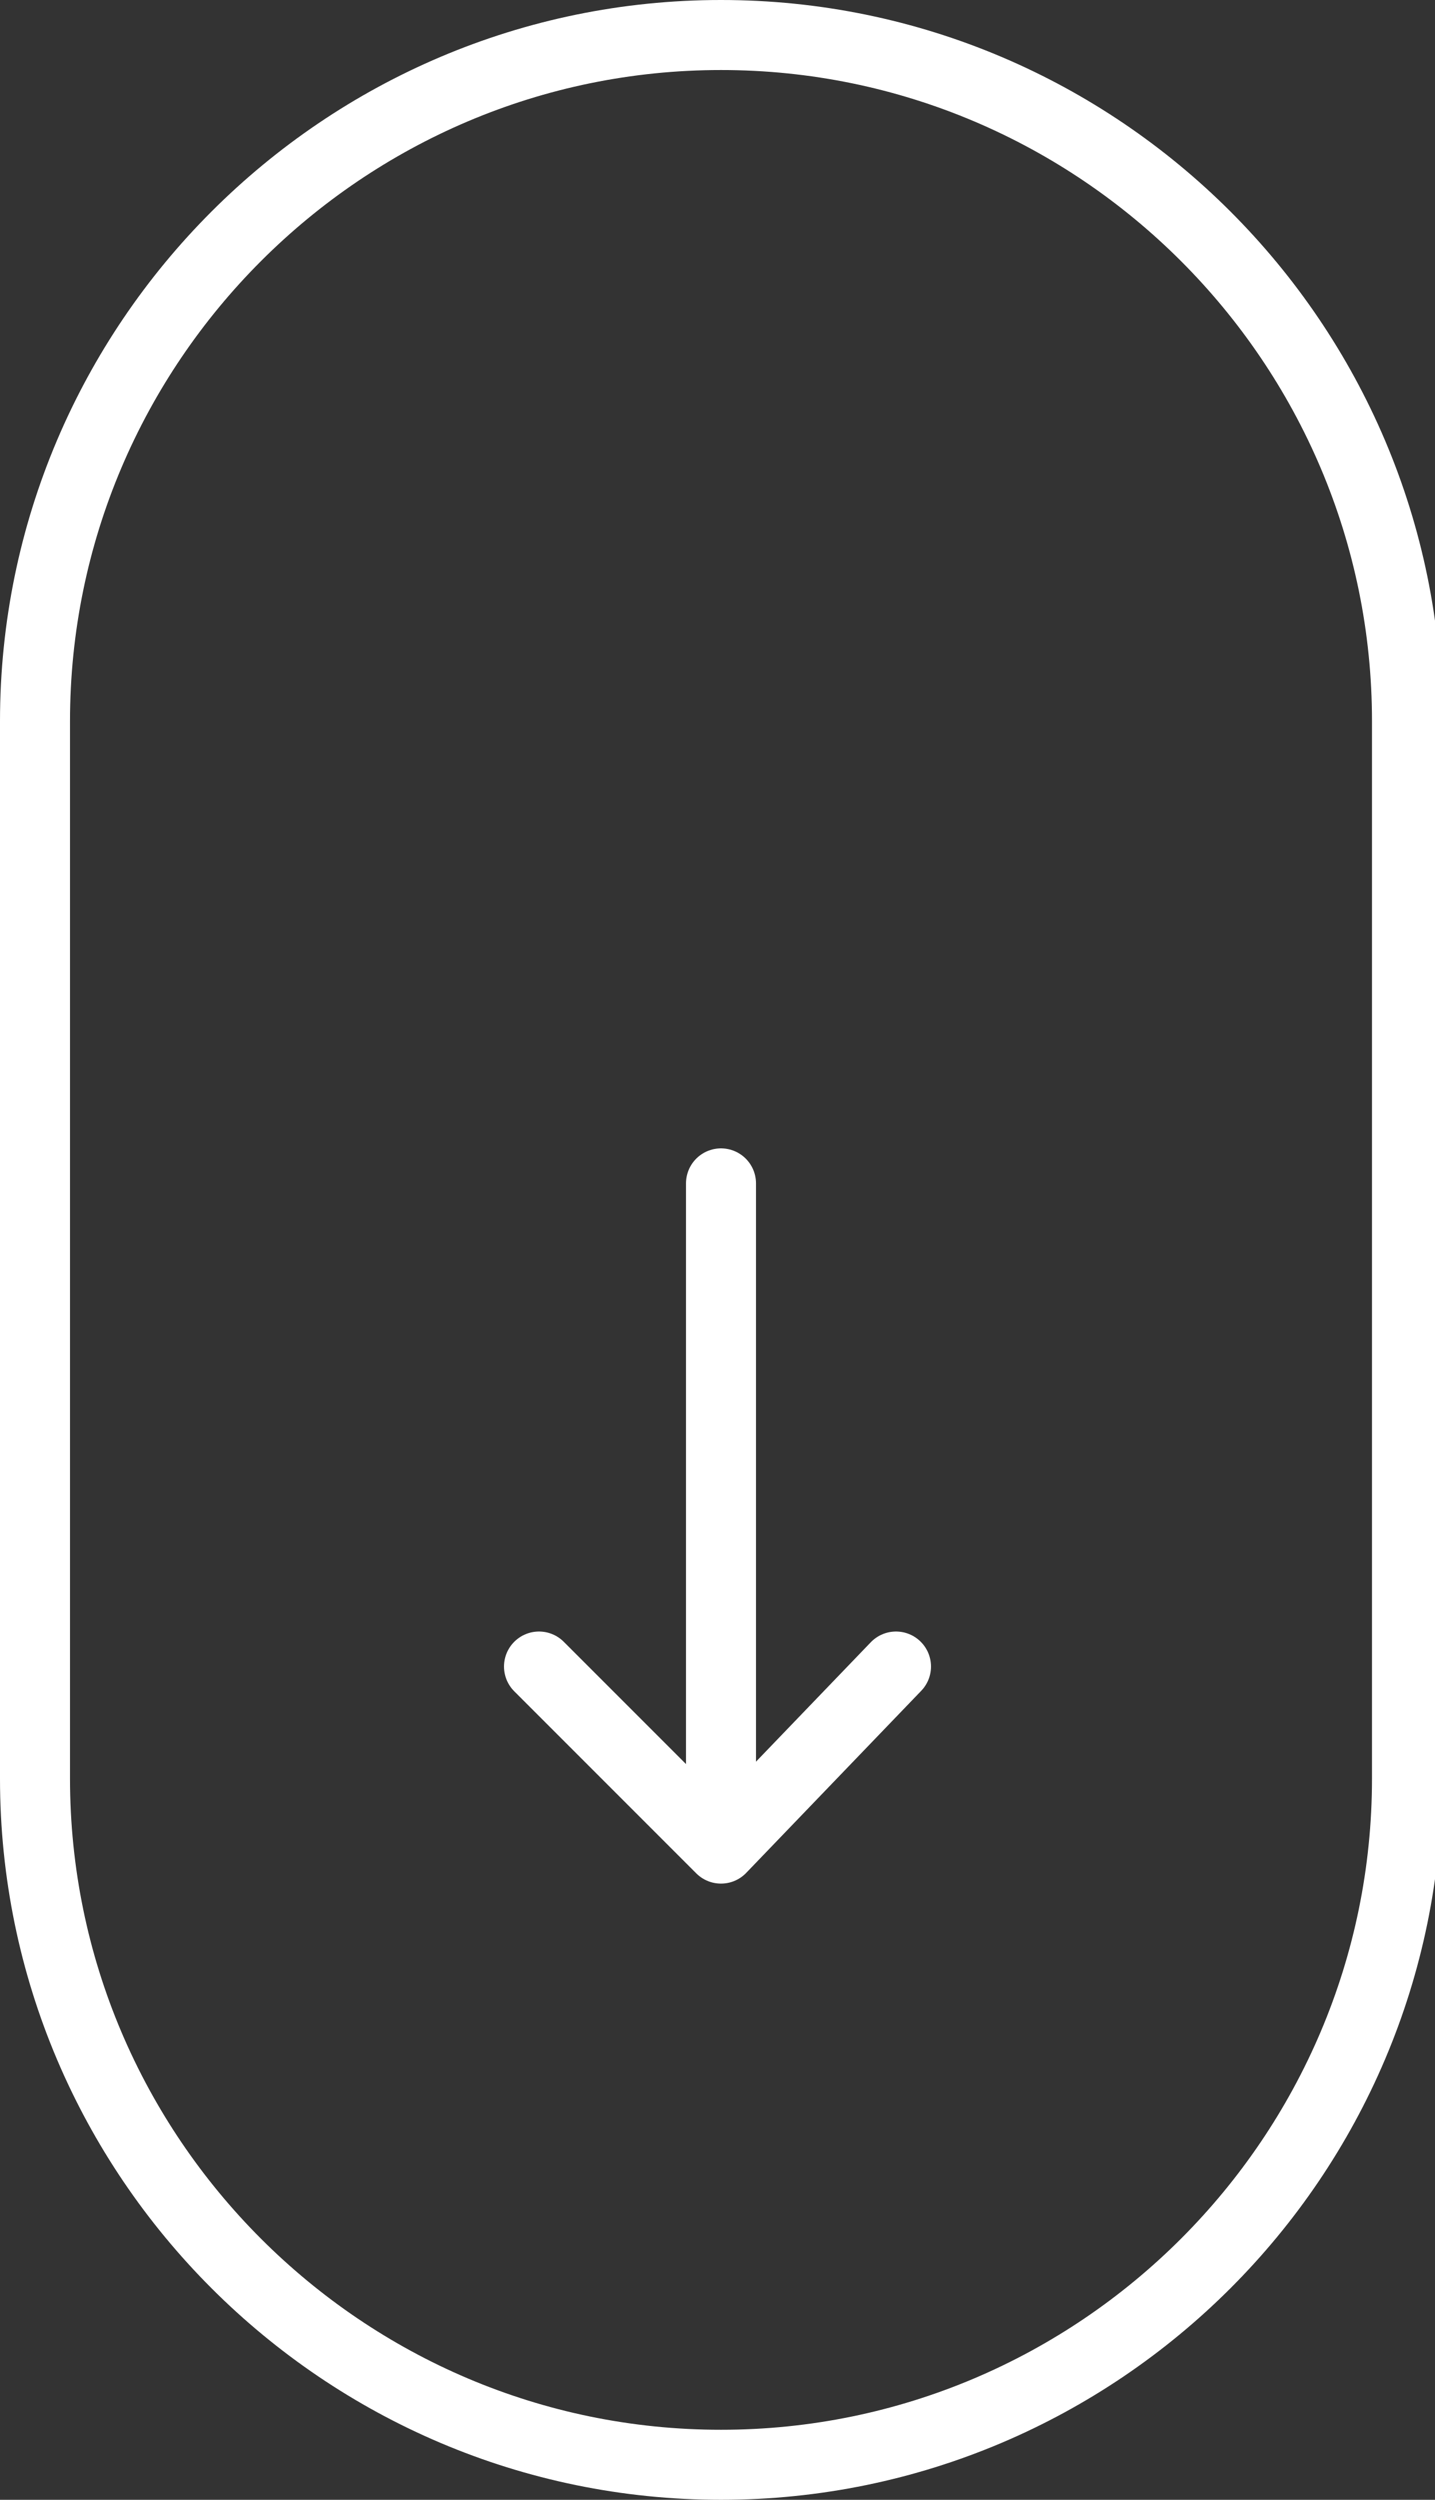 <?xml version="1.0" encoding="utf-8"?>
<!-- Generator: Adobe Illustrator 20.0.0, SVG Export Plug-In . SVG Version: 6.00 Build 0)  -->
<!DOCTYPE svg PUBLIC "-//W3C//DTD SVG 1.1//EN" "http://www.w3.org/Graphics/SVG/1.1/DTD/svg11.dtd">
<svg version="1.1" id="Layer_1" xmlns="http://www.w3.org/2000/svg" xmlns:xlink="http://www.w3.org/1999/xlink" x="0px" y="0px"
	 viewBox="0 0 20.5 35.7" style="enable-background:new 0 0 20.5 35.7;" xml:space="preserve">
<rect x="0" y="0" width="20.5" height="35.7" fill="#333333" stroke="none"/>
<style type="text/css">
	.st0{fill:none;stroke:#FFFFFF;stroke-linecap:round;stroke-linejoin:round;stroke-miterlimit:10;}
</style>
<title>Asset 5</title>
<g id="Layer_2">
	<g id="Layer_1-2">
		<path class="st0" d="M10.3,0.5L10.3,0.5c5.4,0,9.8,4.4,9.8,9.8v15.1c0,5.4-4.4,9.8-9.8,9.8l0,0c-5.4,0-9.8-4.4-9.8-9.8V10.3
			C0.5,4.9,4.9,0.5,10.3,0.5z"/>
		<line class="st0" x1="10.3" y1="25.7" x2="10.3" y2="16.9"/>
	</g>
</g>
<polyline class="st0" points="12.8,23.8 10.3,26.4 7.7,23.8 "/>
</svg>
